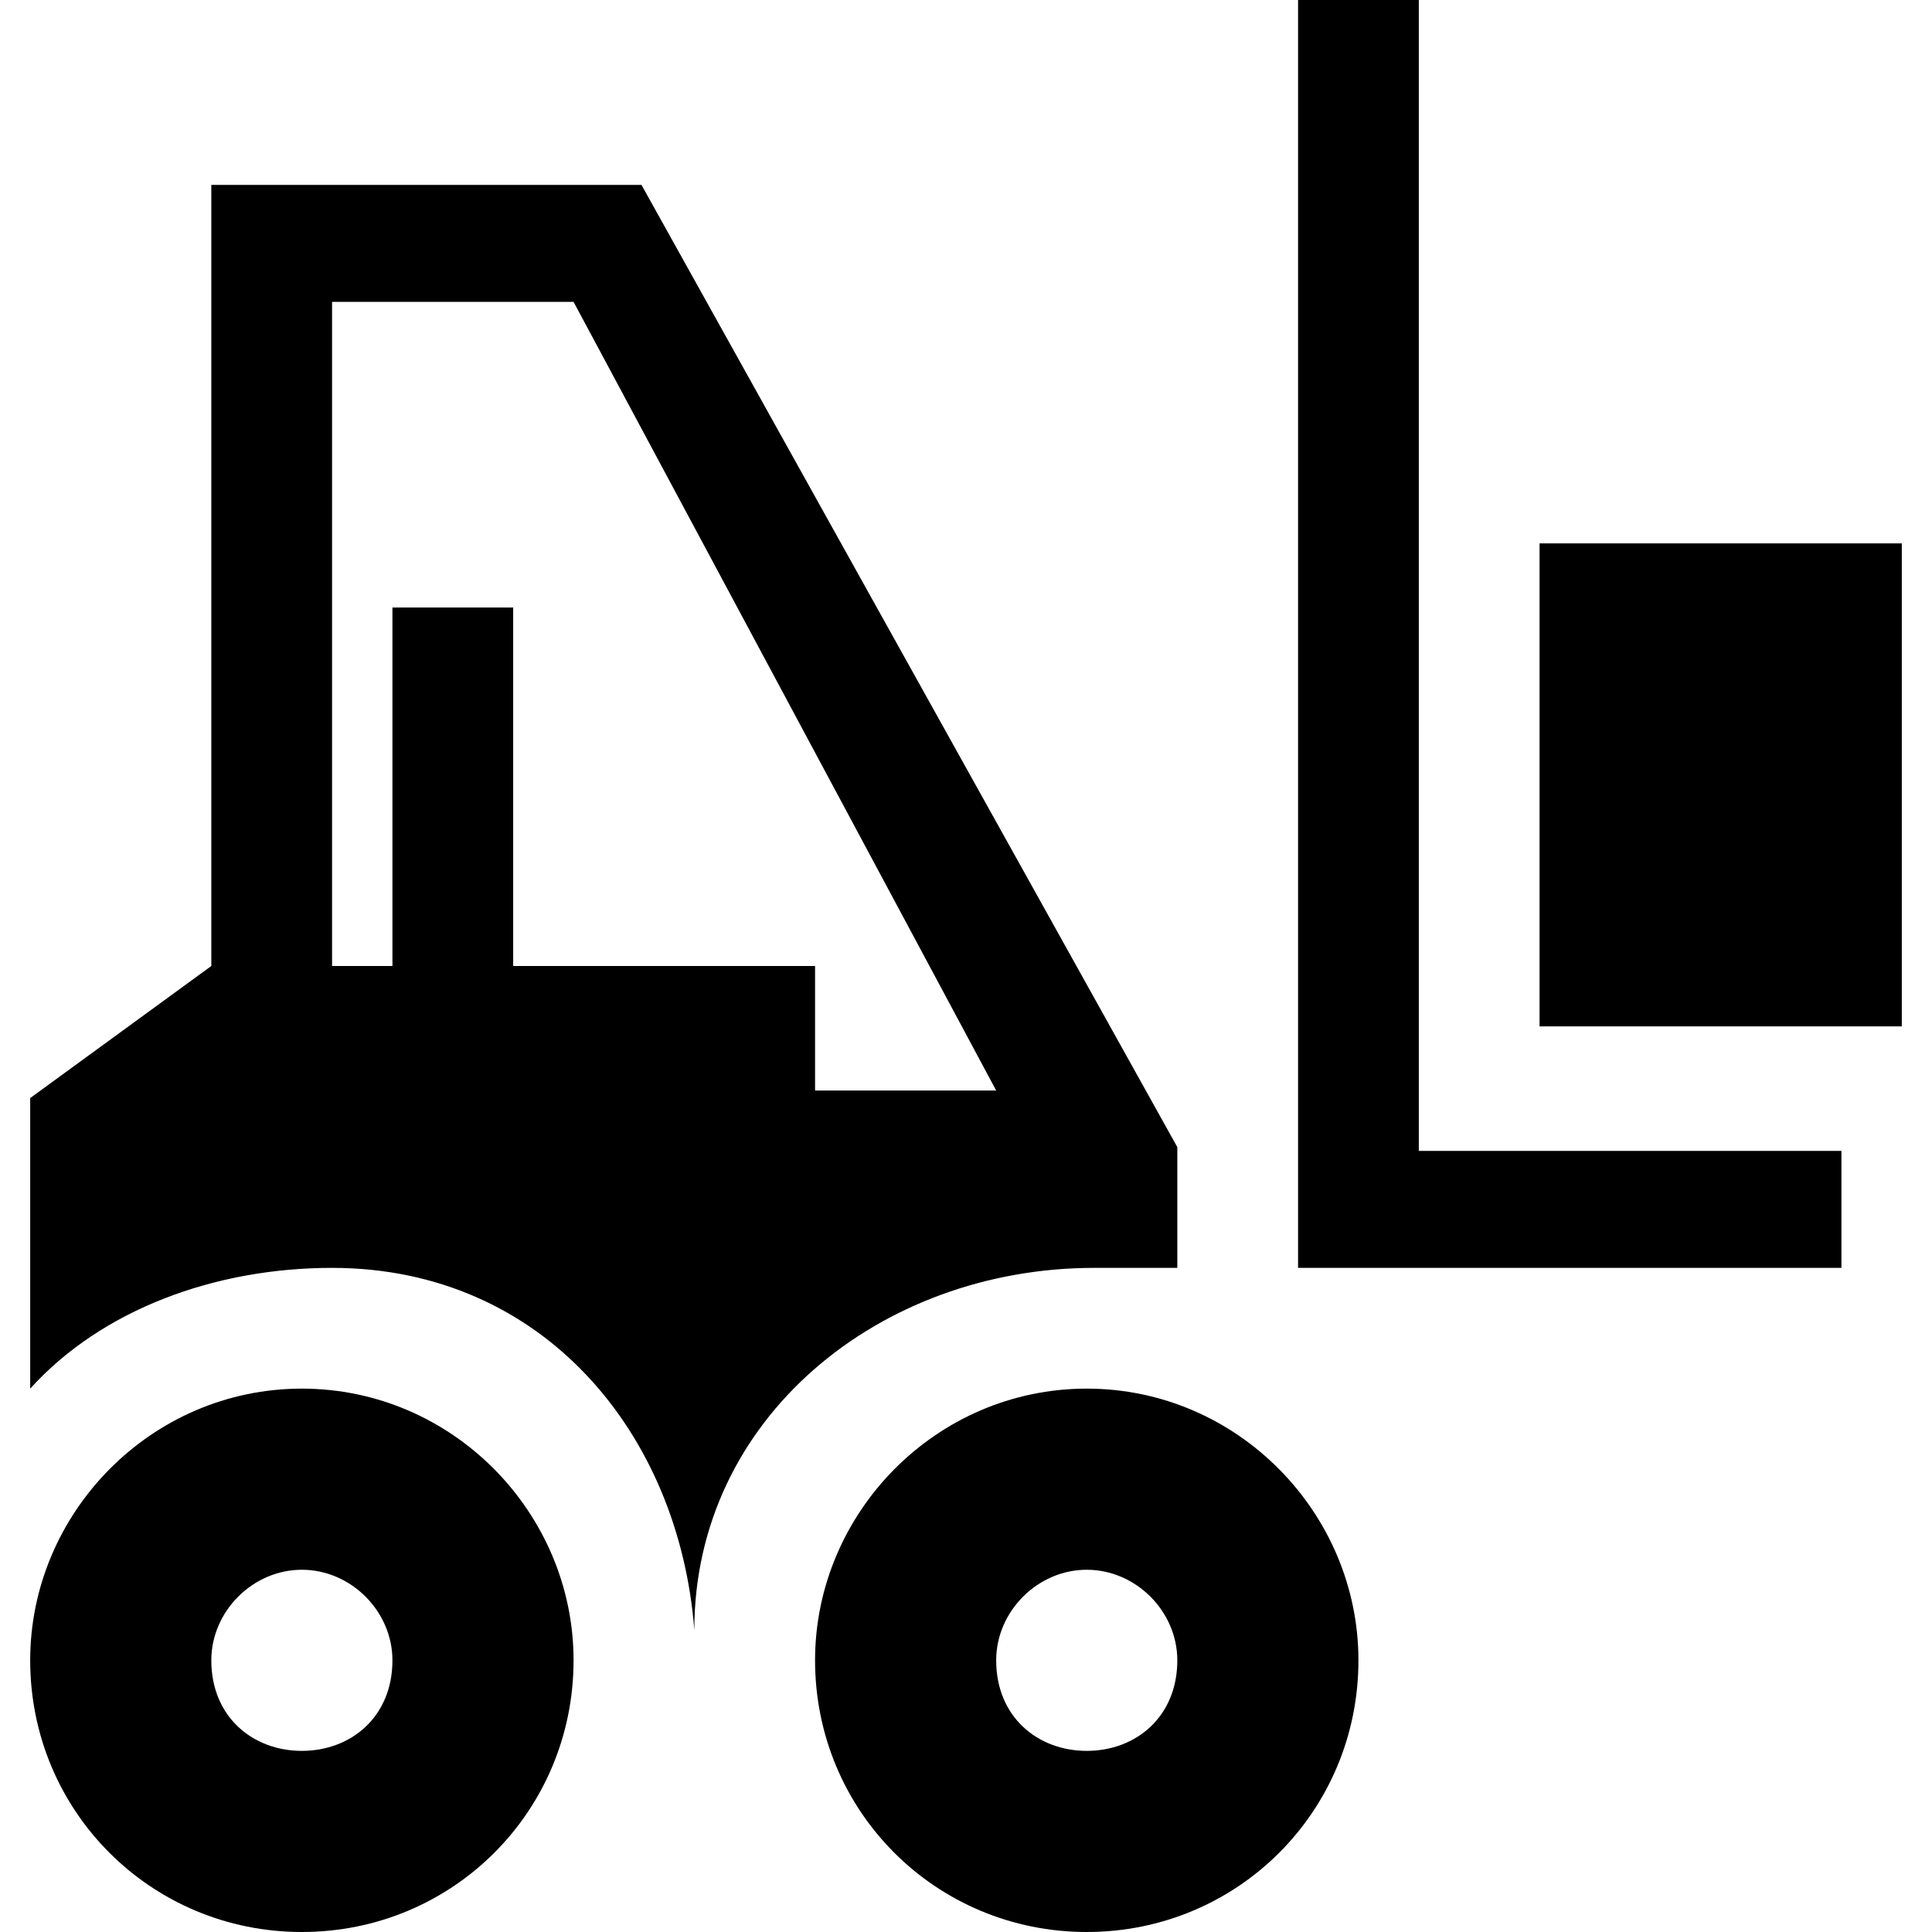 <svg xmlns="http://www.w3.org/2000/svg" viewBox="0 0 512 512">
	<path d="M344 336V0h32v305h112v31H344zM8 368v-77l48-35V49h114l142 255v32h-22c-57 0-106 40-106 96-4-52-40-96-96-96-31 0-61 11-80 32zM152 80H88v176h16v-95h32v95h80v33h48zm256 192V144h96v128h-96zm-120 96c40 0 72 33 72 72 0 40-32 72-72 72s-72-32-72-72c0-39 32-72 72-72zm-208 0c40 0 72 33 72 72 0 40-32 72-72 72S8 480 8 440c0-39 32-72 72-72zm208 96c13 0 24-9 24-24 0-13-11-24-24-24s-24 11-24 24c0 15 11 24 24 24zM56 440c0 15 11 24 24 24s24-9 24-24c0-13-11-24-24-24s-24 11-24 24z"/>
</svg>